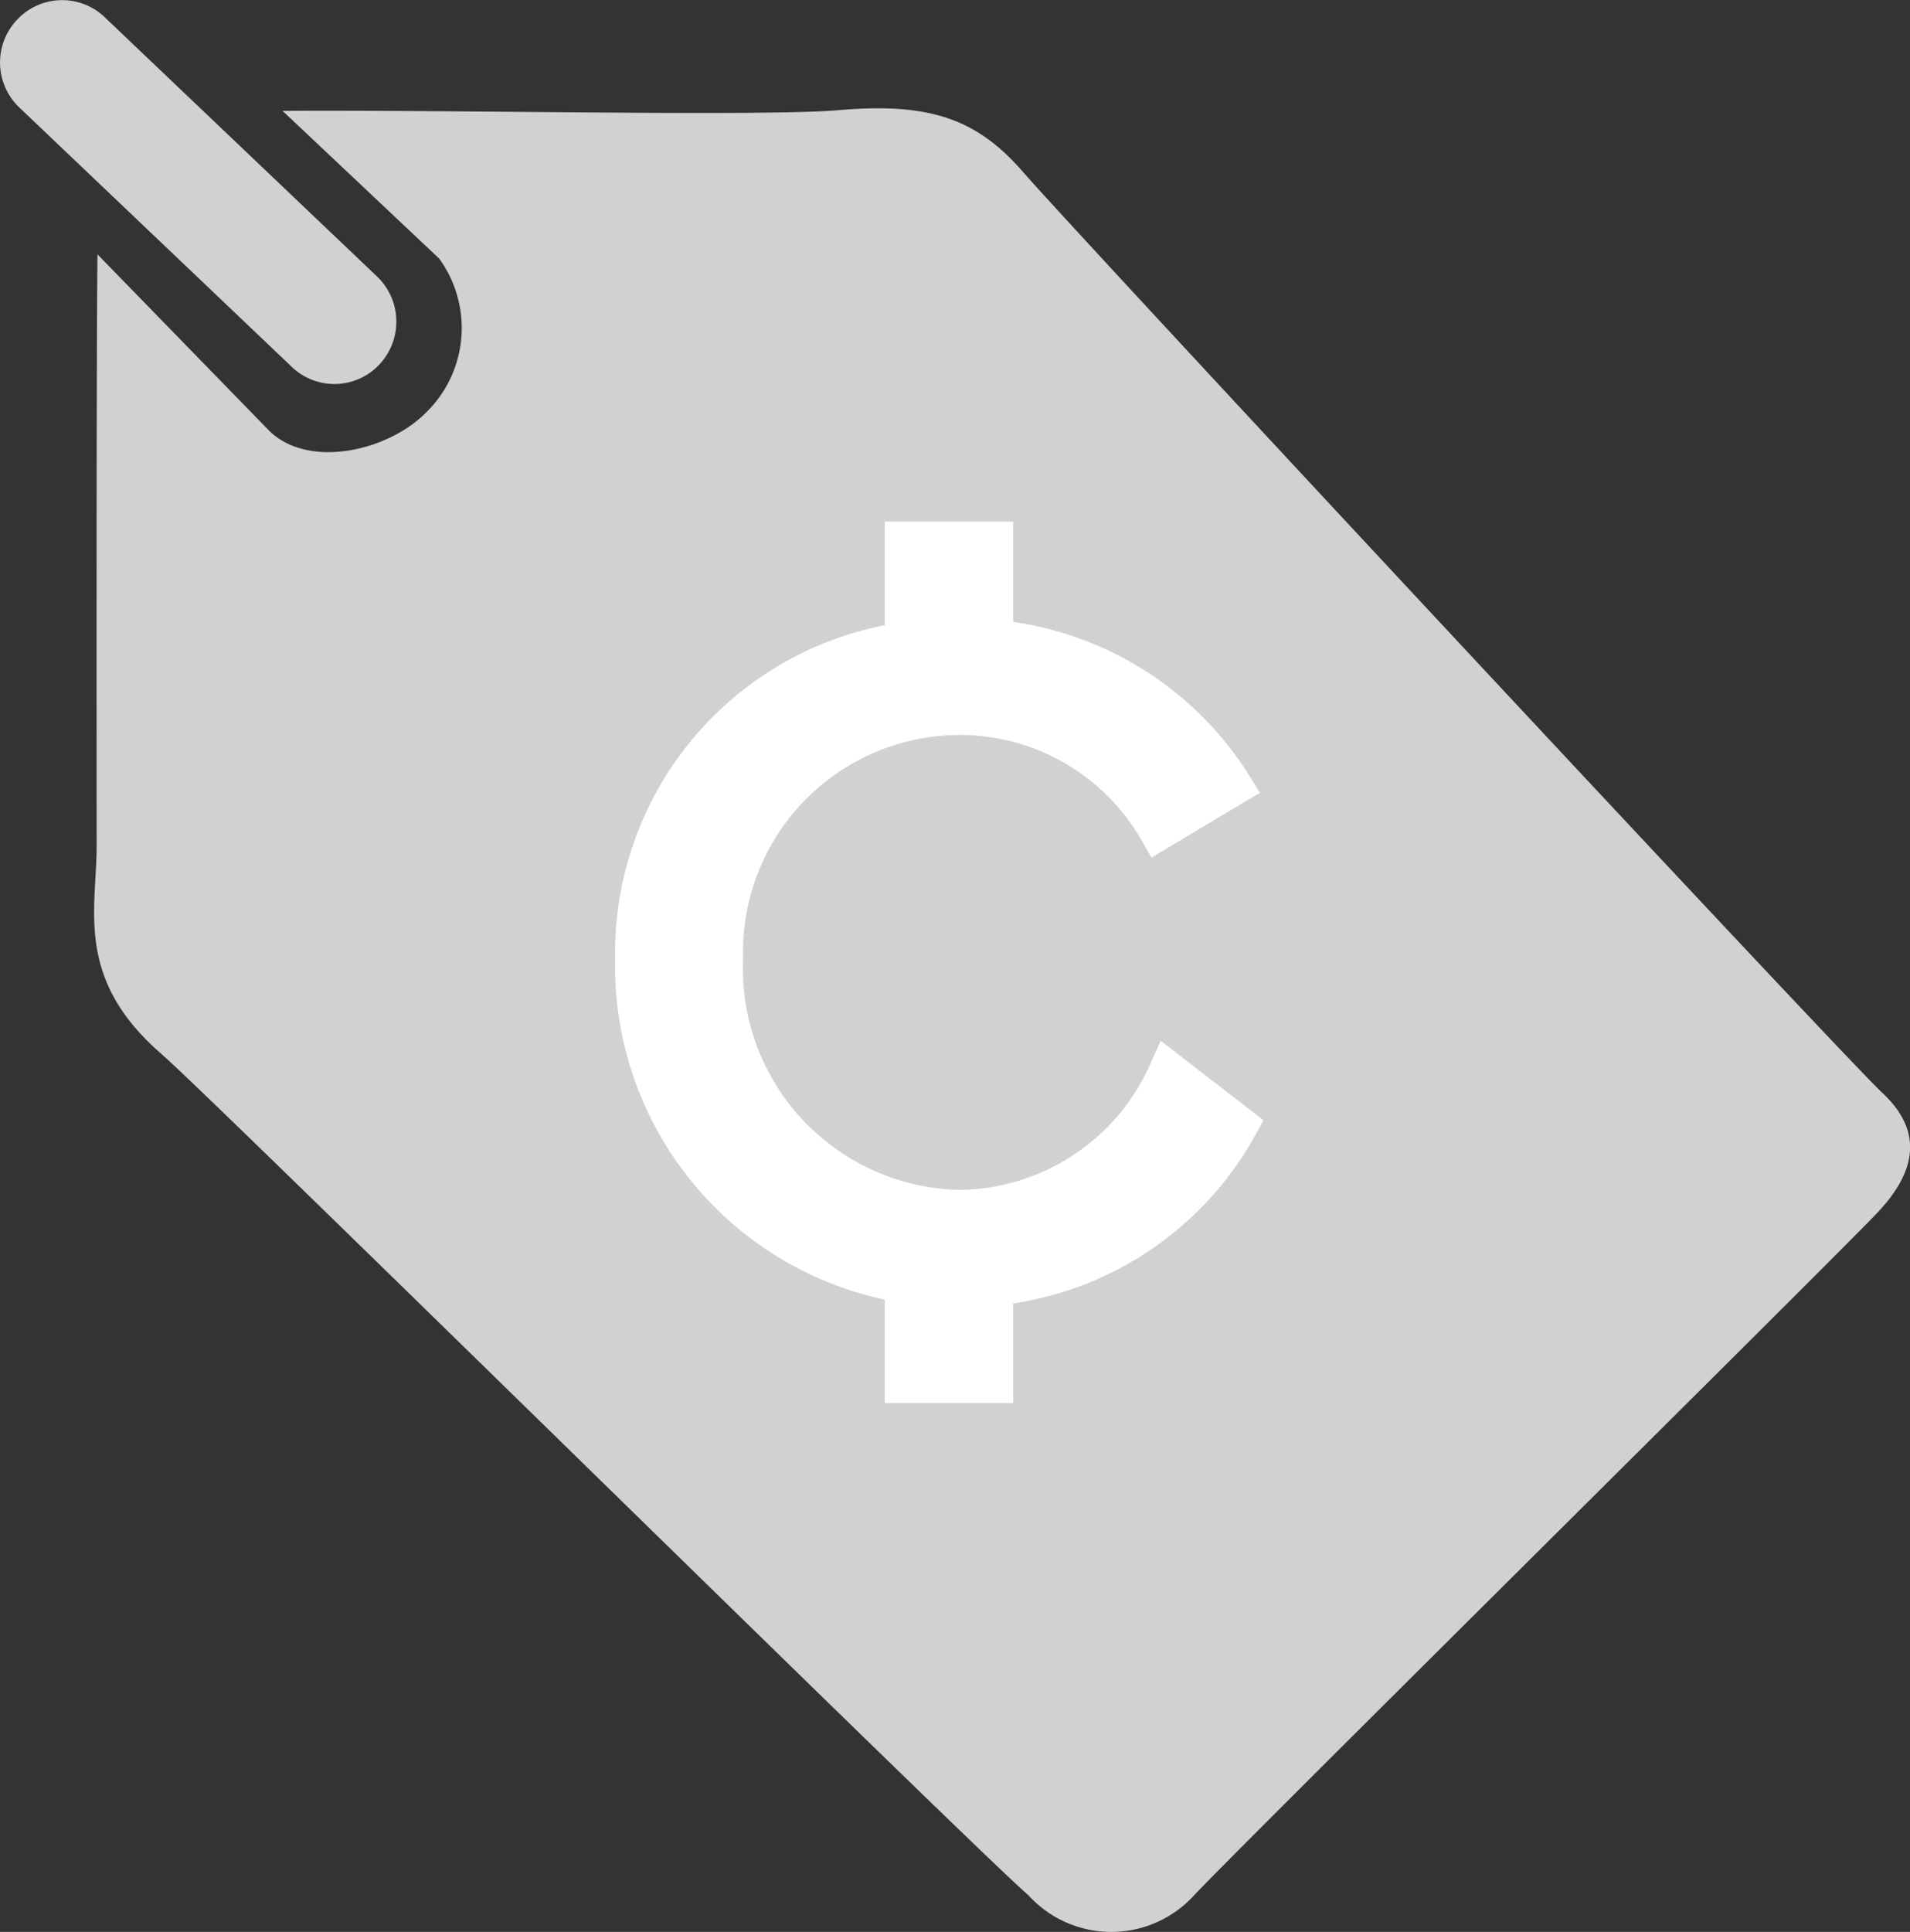 <svg xmlns="http://www.w3.org/2000/svg" xmlns:xlink="http://www.w3.org/1999/xlink" width="36.482" height="36.889" viewBox="0 0 36.482 36.889">
  <rect x="0" y="0" width="36.482" height="36.889" fill="#333333" stroke="none"/>
  <defs>
    <clipPath id="clip-path">
      <path id="Path_2050" data-name="Path 2050" d="M99.621,73.1v1.978a6.376,6.376,0,0,0-5.151,6.356,6.511,6.511,0,0,0,5.151,6.523V89.93h2.453v-1.9a6.366,6.366,0,0,0,4.635-3.233l.146-.264-1.963-1.519-.183.405a4.028,4.028,0,0,1-3.684,2.442,4.23,4.23,0,0,1-4.111-4.424,4.144,4.144,0,0,1,4.111-4.262,4,4,0,0,1,3.512,2.031l.178.31,2.071-1.238-.186-.3a6.392,6.392,0,0,0-4.526-2.962V73.1Z" transform="translate(-94.47 -73.1)" fill="none"/>
    </clipPath>
  </defs>
  <g id="Group_34" data-name="Group 34" transform="translate(-176 -309)">
    <g id="noun_Tag_150244" transform="translate(176 309)">
      <g id="Group_32" data-name="Group 32" transform="translate(0 0)">
        <g id="Group_31" data-name="Group 31" transform="translate(0 0)">
          <path id="Path_2049" data-name="Path 2049" d="M3.453,3.8a1.187,1.187,0,0,0,0,1.682l5.2,4.949a1.177,1.177,0,0,0,1.674,0,1.194,1.194,0,0,0,0-1.682L5.127,3.8A1.177,1.177,0,0,0,3.453,3.8Zm2.773,19.81c.9.774,15.622,15.274,16.514,16.02a2.139,2.139,0,0,0,3.178,0C26.93,38.561,38.138,27.475,38.966,26.6s.8-1.629.081-2.294S23.55,7.783,22.655,6.745,20.843,5.4,19.1,5.553c-1.407.122-7.608-.012-10.6.012l2.992,2.821a2.254,2.254,0,0,1-.259,2.947c-.742.742-2.262,1.074-3,.328L4.965,8.305C4.941,10.442,4.949,18.48,4.949,19.6,4.949,20.823,4.519,22.153,6.226,23.607Z" transform="translate(-3.103 -3.448)" fill="#d1d1d1" fill-rule="evenodd"/>
        </g>
      </g>
    </g>
    <g id="C_logo_white" data-name="C logo_white" transform="translate(187.749 318.959)" clip-path="url(#clip-path)">
      <rect id="Rectangle_393" data-name="Rectangle 393" width="12.387" height="16.83" transform="translate(0 0)" fill="#fff"/>
    </g>
  </g>
</svg>
